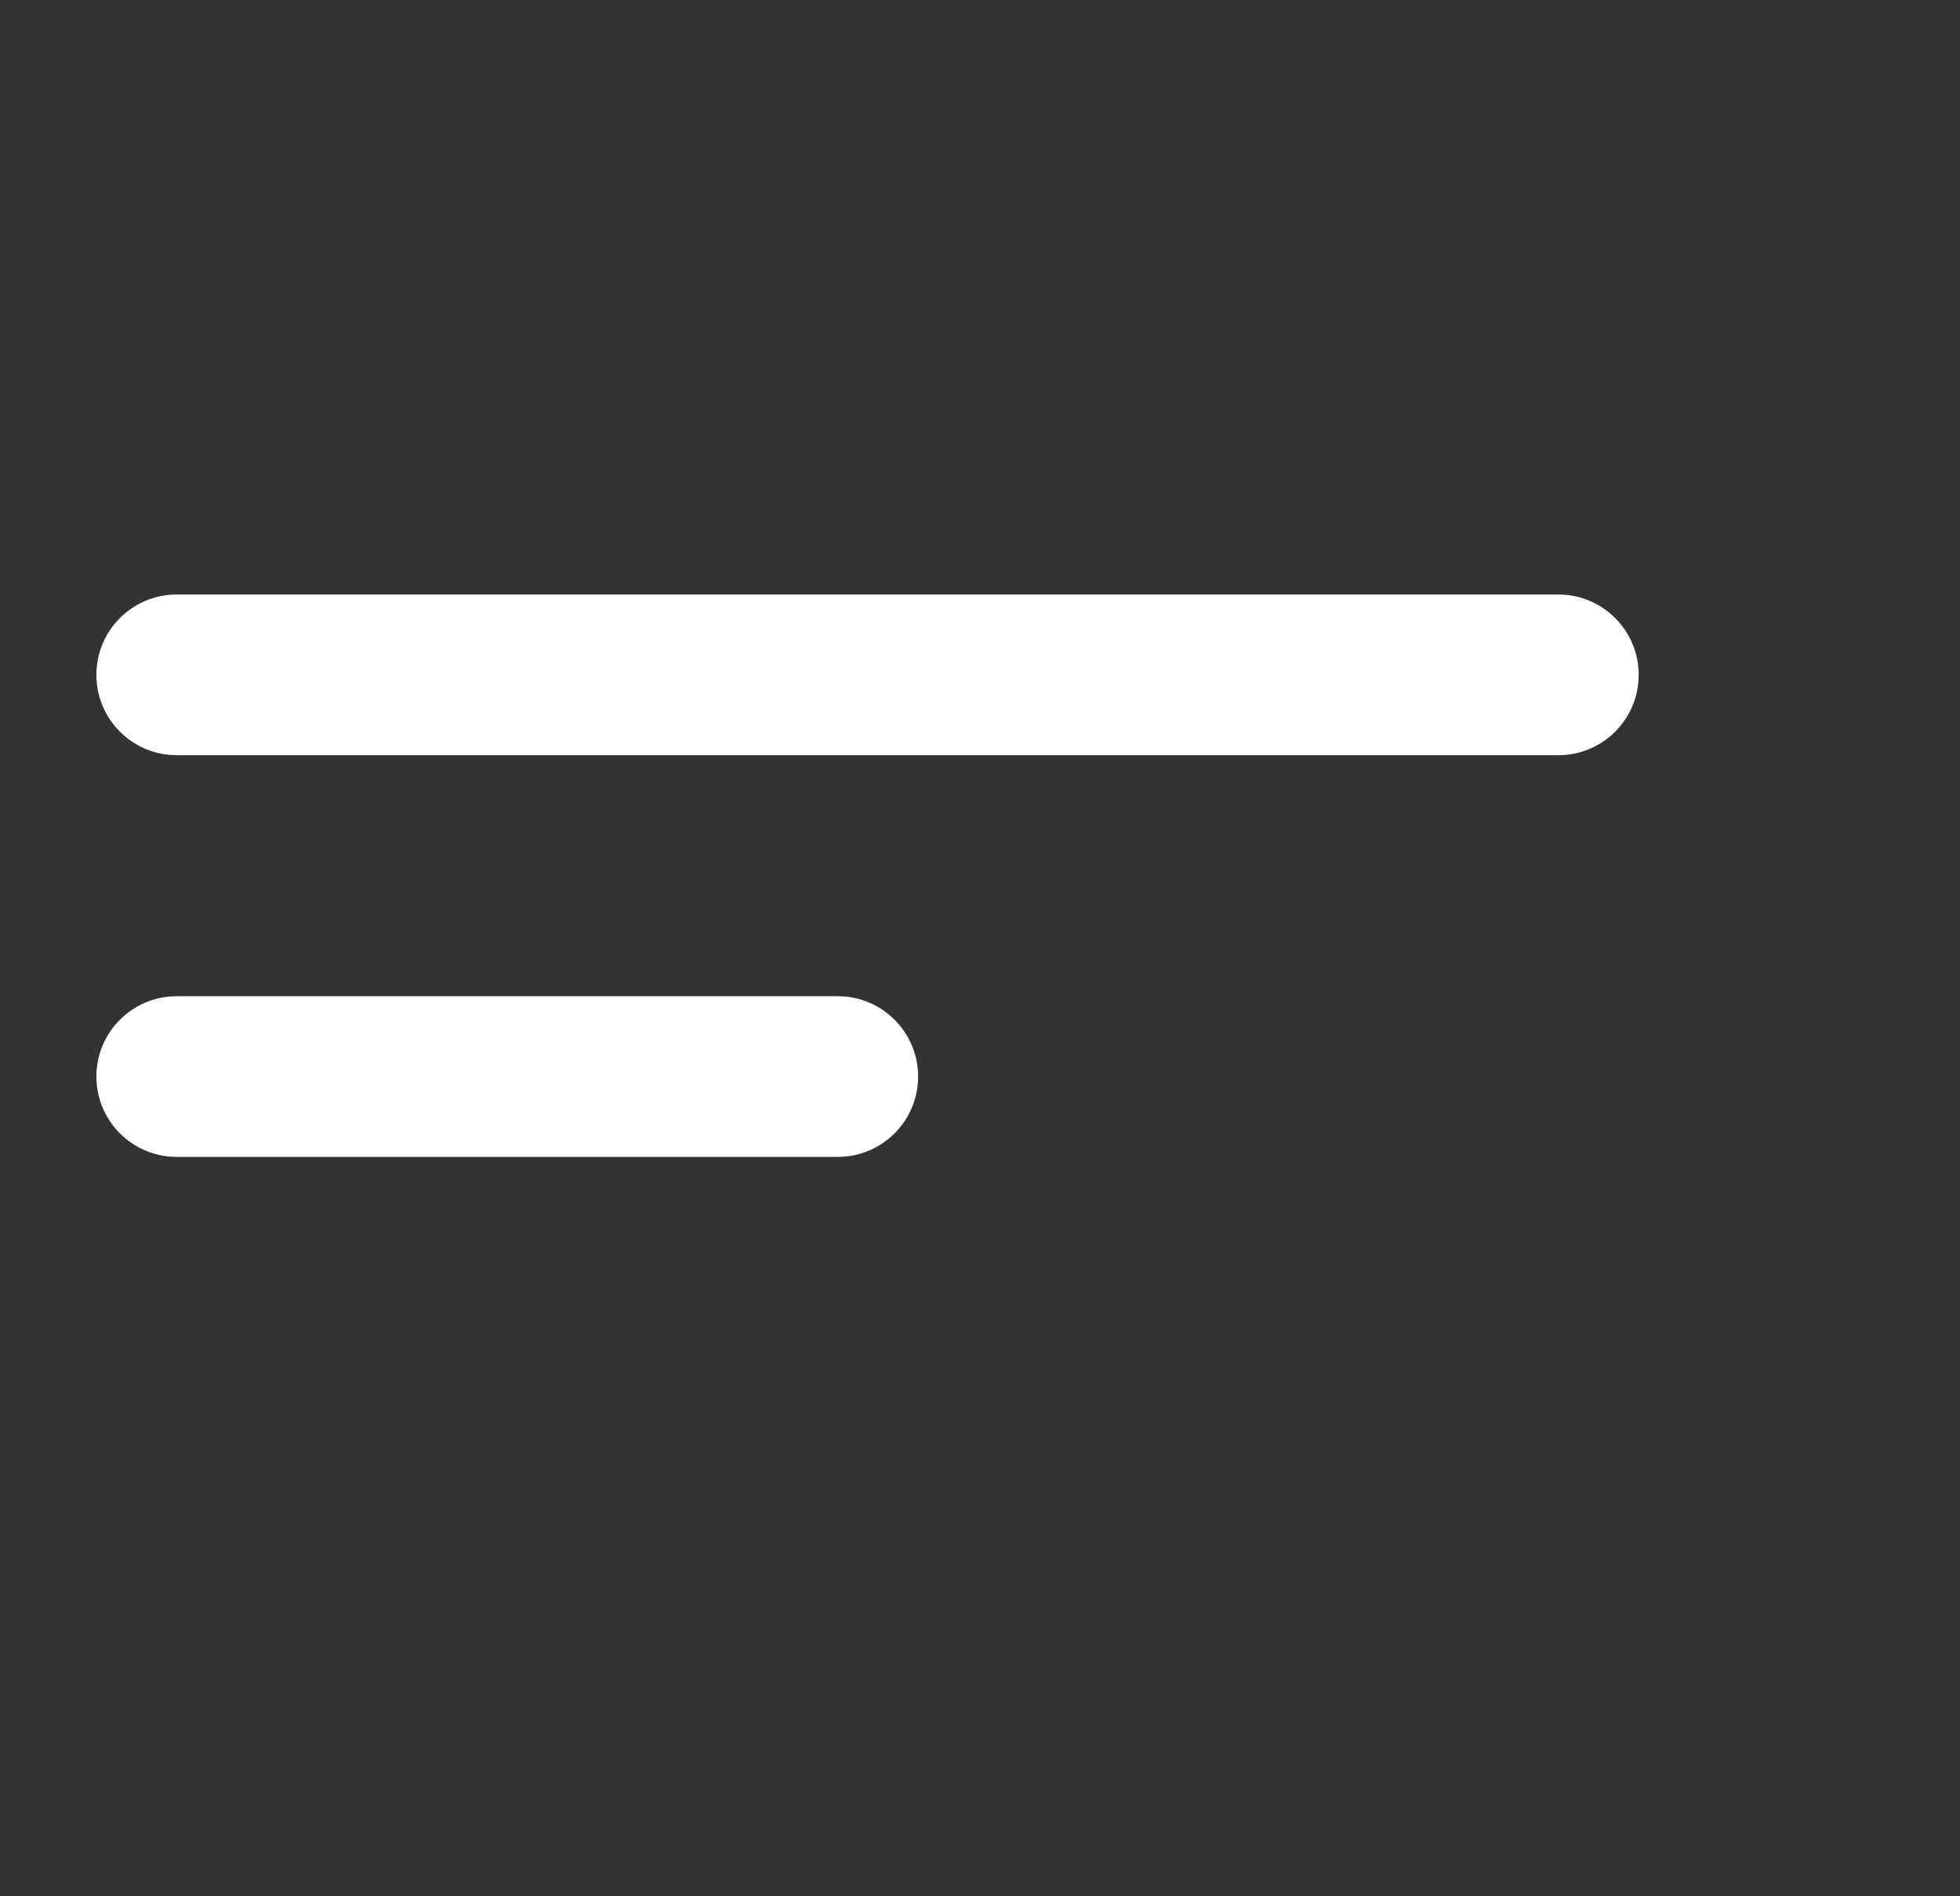 <svg width="61" height="59" viewBox="0 0 61 59" fill="none" xmlns="http://www.w3.org/2000/svg">
<rect x="0" y="0" width="61" height="59" fill="#333333" stroke="none"/>
<g clip-path="url(#clip0_13_8)">
<path d="M3 33.5C3 34.881 4.119 36 5.5 36H26.074C27.454 36 28.574 34.881 28.574 33.5C28.574 32.119 27.454 31 26.074 31H5.5C4.119 31 3 32.119 3 33.5ZM3 21C3 22.381 4.119 23.5 5.5 23.5H48.5C49.881 23.5 51 22.381 51 21C51 19.619 49.881 18.5 48.5 18.5H5.5C4.119 18.5 3 19.619 3 21Z" fill="white"/>
</g>
<defs>
<clipPath id="clip0_13_8">
<rect width="61" height="59" fill="white"/>
</clipPath>
</defs>
</svg>
